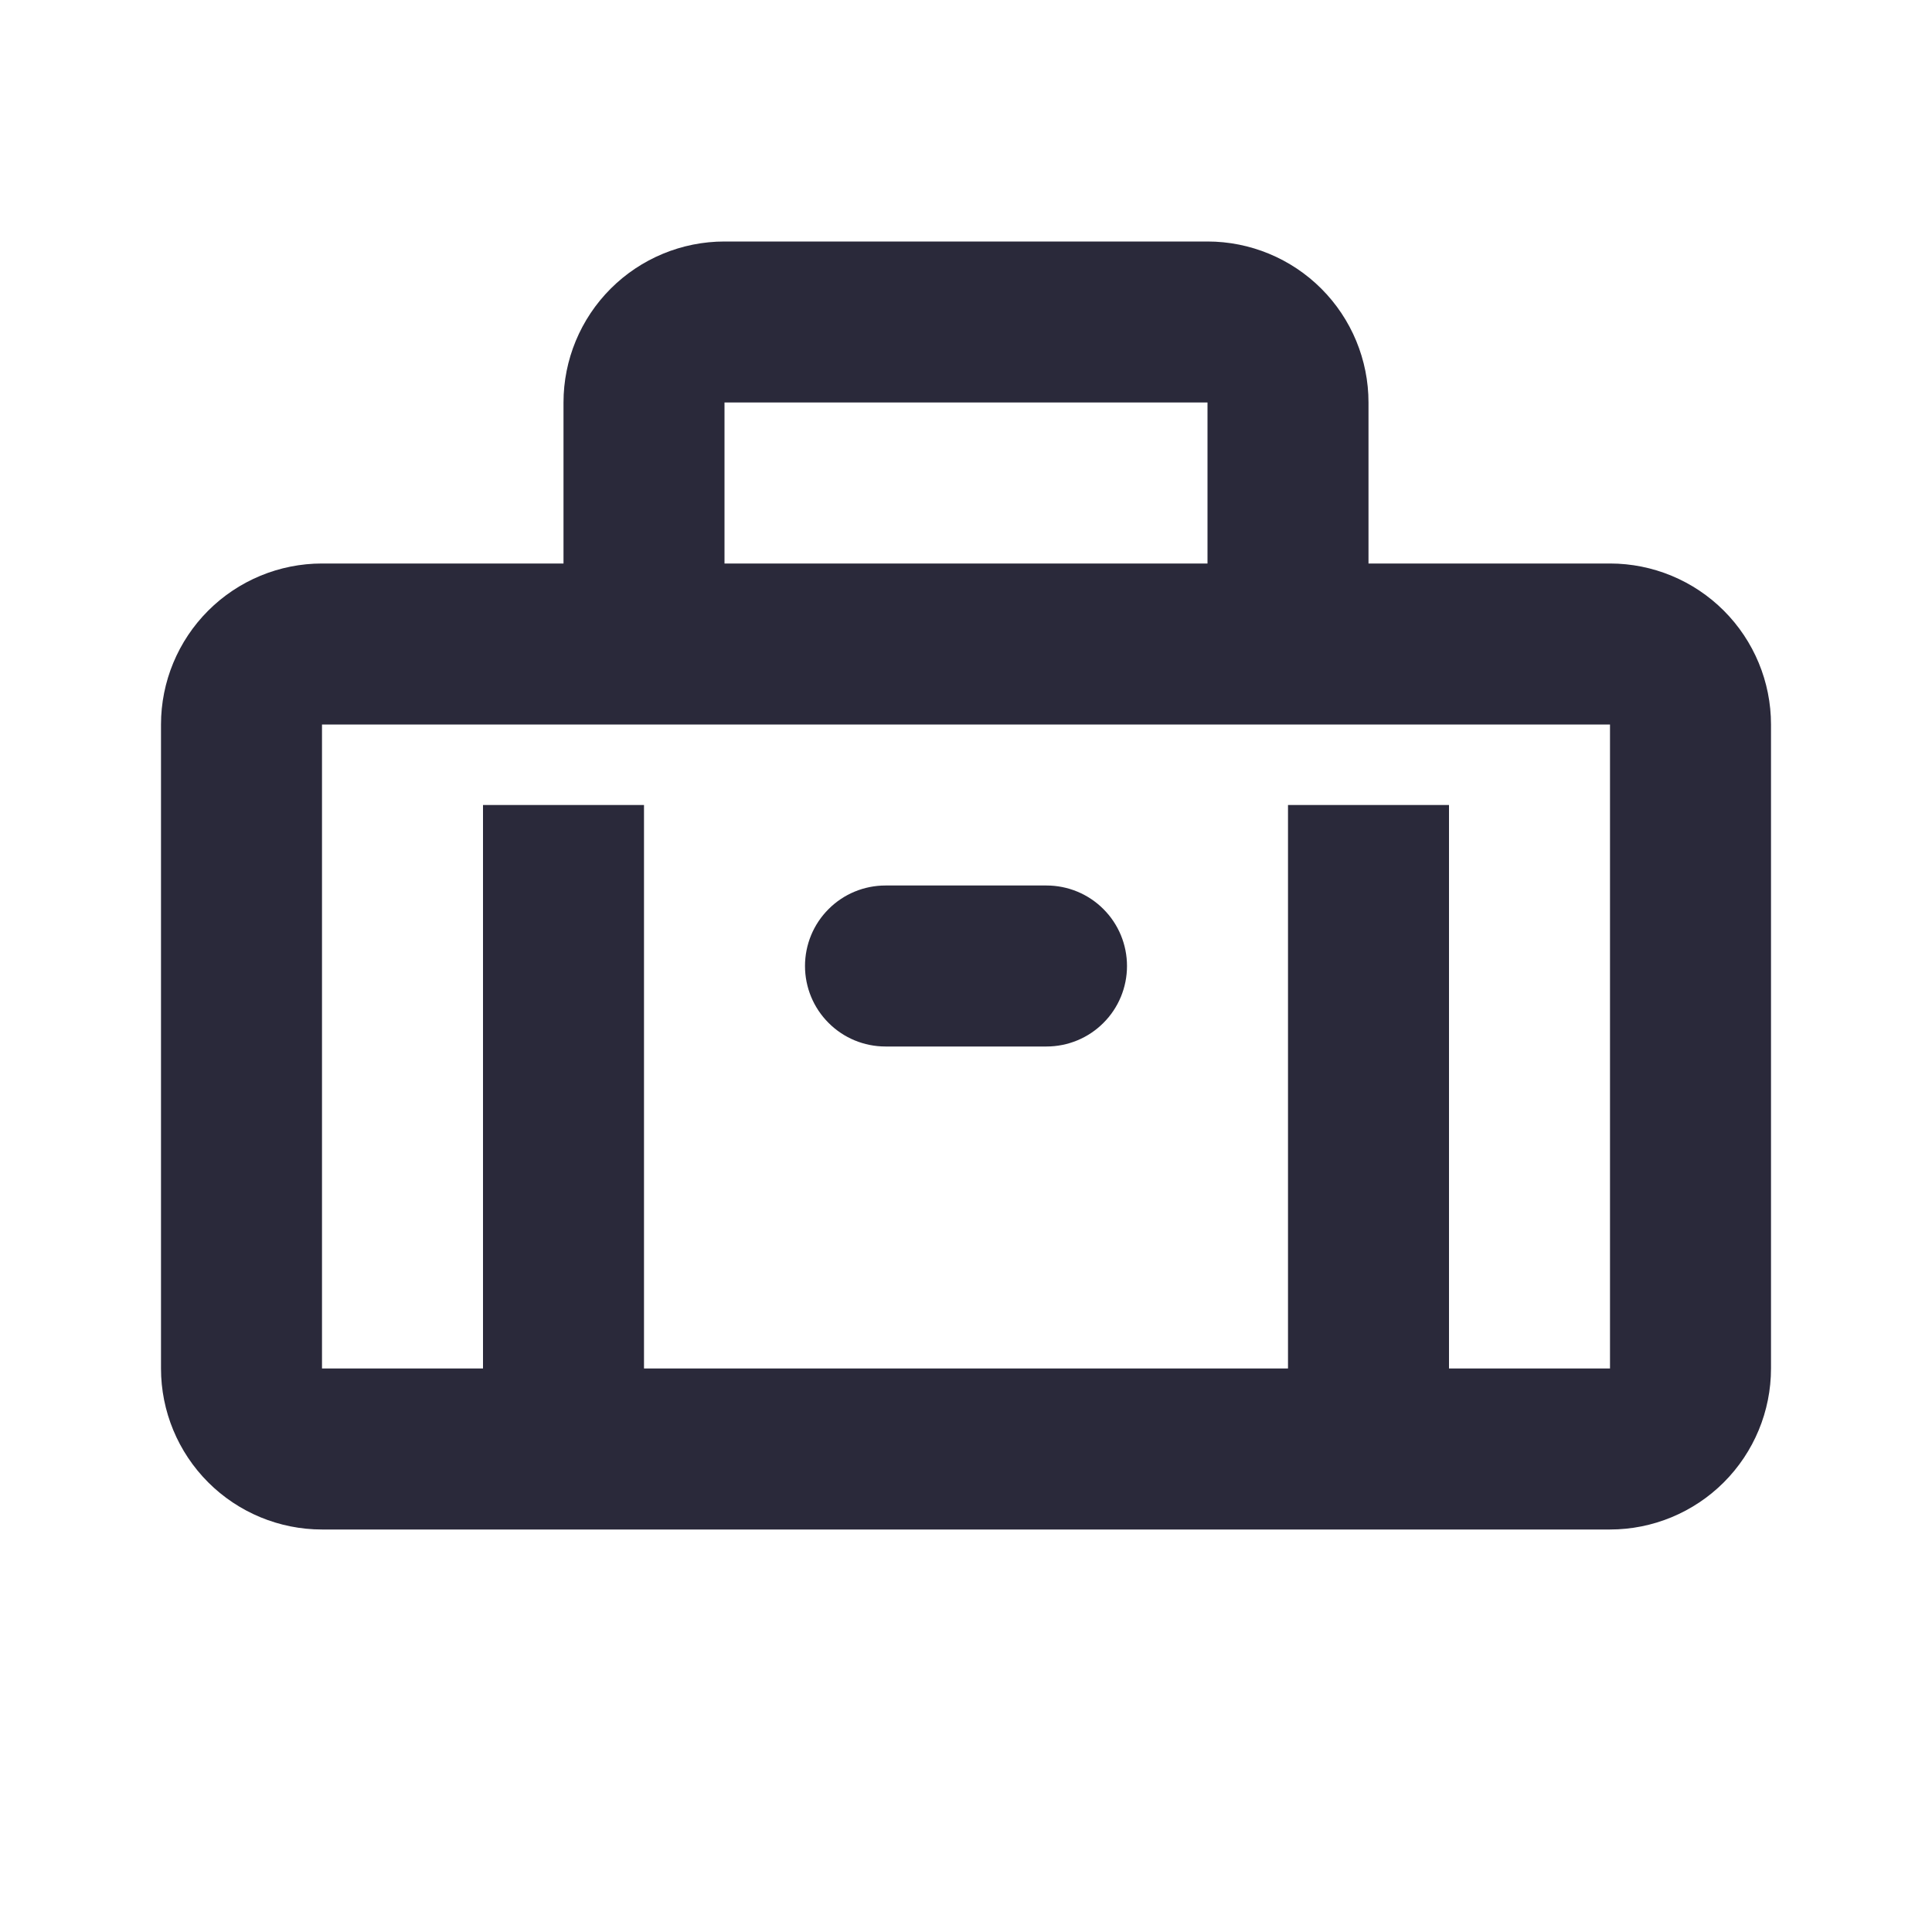 <svg width="24" height="24" viewBox="0 0 24 24" fill="none" xmlns="http://www.w3.org/2000/svg">
<path d="M10 12C10 11.735 10.105 11.48 10.293 11.293C10.48 11.105 10.735 11 11 11H13C13.265 11 13.52 11.105 13.707 11.293C13.895 11.48 14 11.735 14 12C14 12.265 13.895 12.52 13.707 12.707C13.52 12.895 13.265 13 13 13H11C10.735 13 10.48 12.895 10.293 12.707C10.105 12.52 10 12.265 10 12ZM22 9V17C22 17.53 21.789 18.039 21.414 18.414C21.039 18.789 20.53 19 20 19H4C3.47 19 2.961 18.789 2.586 18.414C2.211 18.039 2 17.53 2 17V9C2 8.47 2.211 7.961 2.586 7.586C2.961 7.211 3.47 7 4 7H7V5C7 4.47 7.211 3.961 7.586 3.586C7.961 3.211 8.47 3 9 3H15C15.53 3 16.039 3.211 16.414 3.586C16.789 3.961 17 4.47 17 5V7H20C20.53 7 21.039 7.211 21.414 7.586C21.789 7.961 22 8.47 22 9ZM9 7H15V5H9V7ZM20 9H4V17H6V10H8V17H16V10H18V17H20V9Z" fill="#2A293A"/>
</svg>
